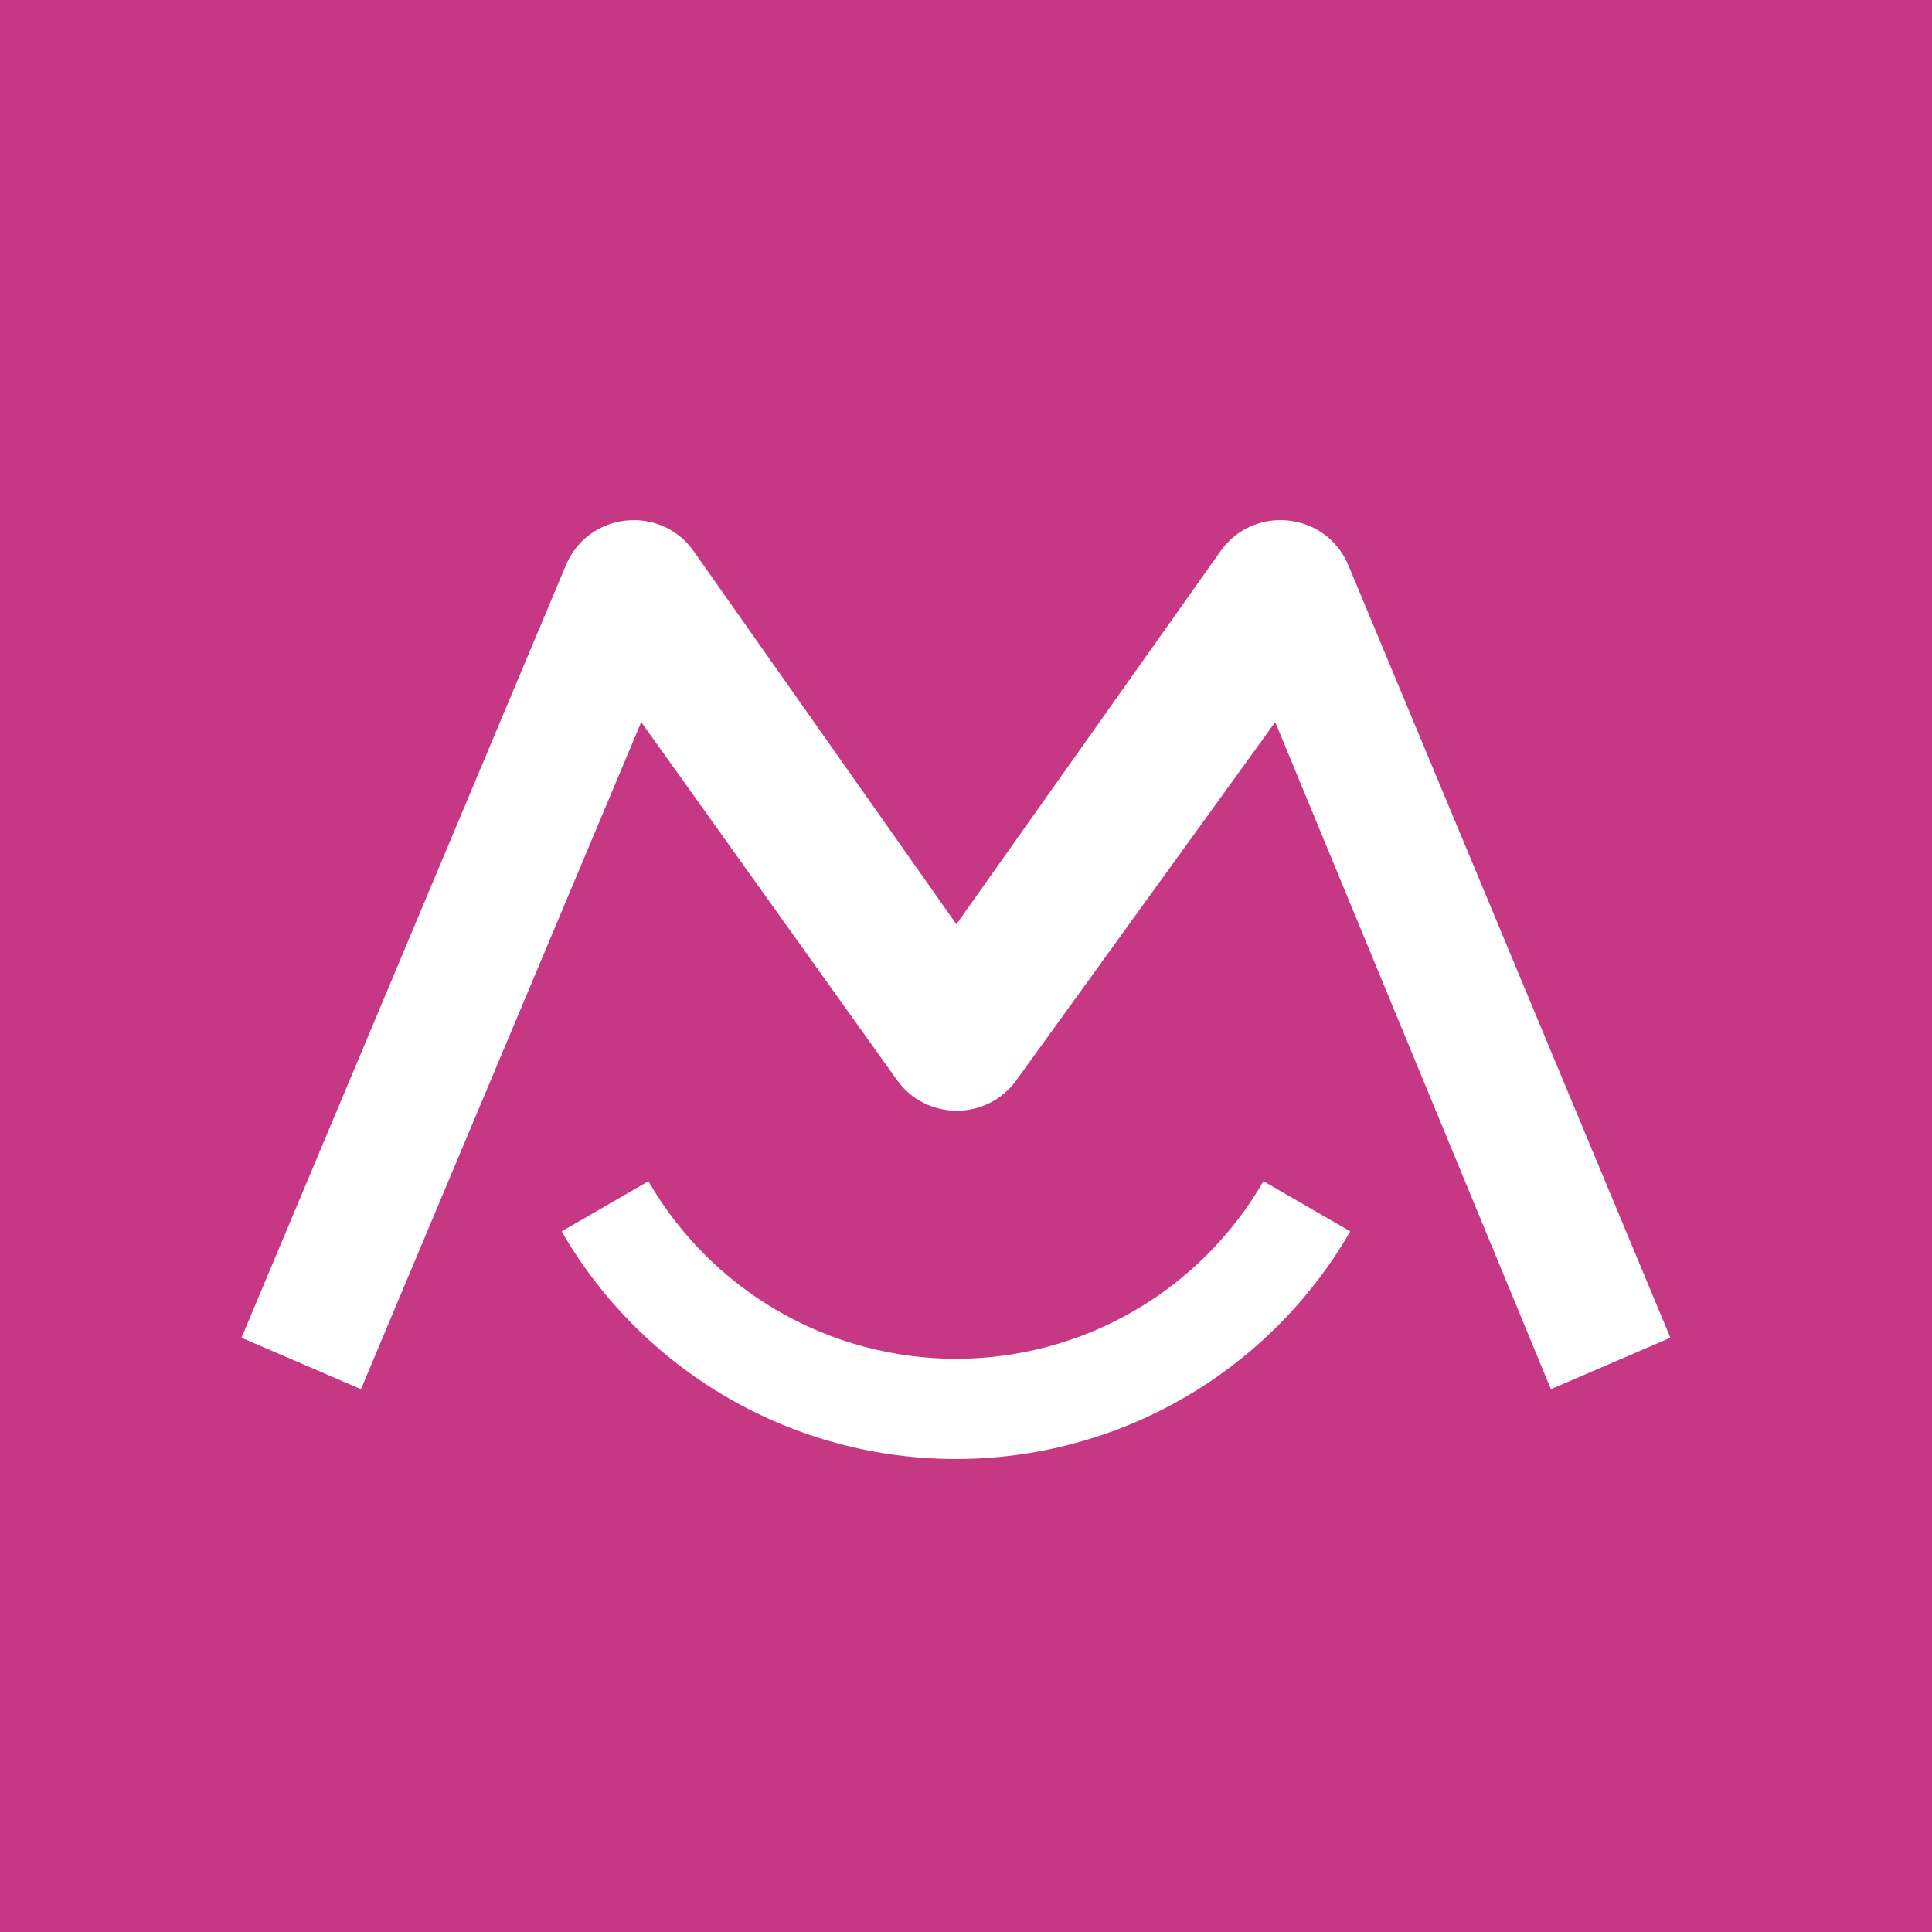 <svg width="48" height="48" viewBox="0 0 48 48" fill="none" xmlns="http://www.w3.org/2000/svg">
<rect width="48" height="48" fill="#C63883"/>
<path d="M8.968 34.514L15.931 17.94L22.284 26.831C23.01 27.847 24.519 27.851 25.25 26.839L31.683 17.94L38.532 34.514L41.5 33.236L33.501 14.046C32.949 12.721 31.154 12.522 30.324 13.693L23.761 22.963L17.237 13.698C16.411 12.524 14.616 12.719 14.06 14.042L6 33.236L8.968 34.514Z" fill="white"/>
<path d="M13.954 30.593C14.946 32.313 16.374 33.741 18.094 34.734C19.814 35.727 21.764 36.249 23.75 36.249C25.736 36.249 27.686 35.727 29.406 34.734C31.126 33.741 32.554 32.313 33.547 30.593L31.39 29.348C30.615 30.689 29.502 31.803 28.161 32.577C26.82 33.351 25.299 33.759 23.75 33.759C22.201 33.759 20.68 33.351 19.339 32.577C17.998 31.803 16.885 30.689 16.11 29.348L13.954 30.593Z" fill="white"/>
</svg>
